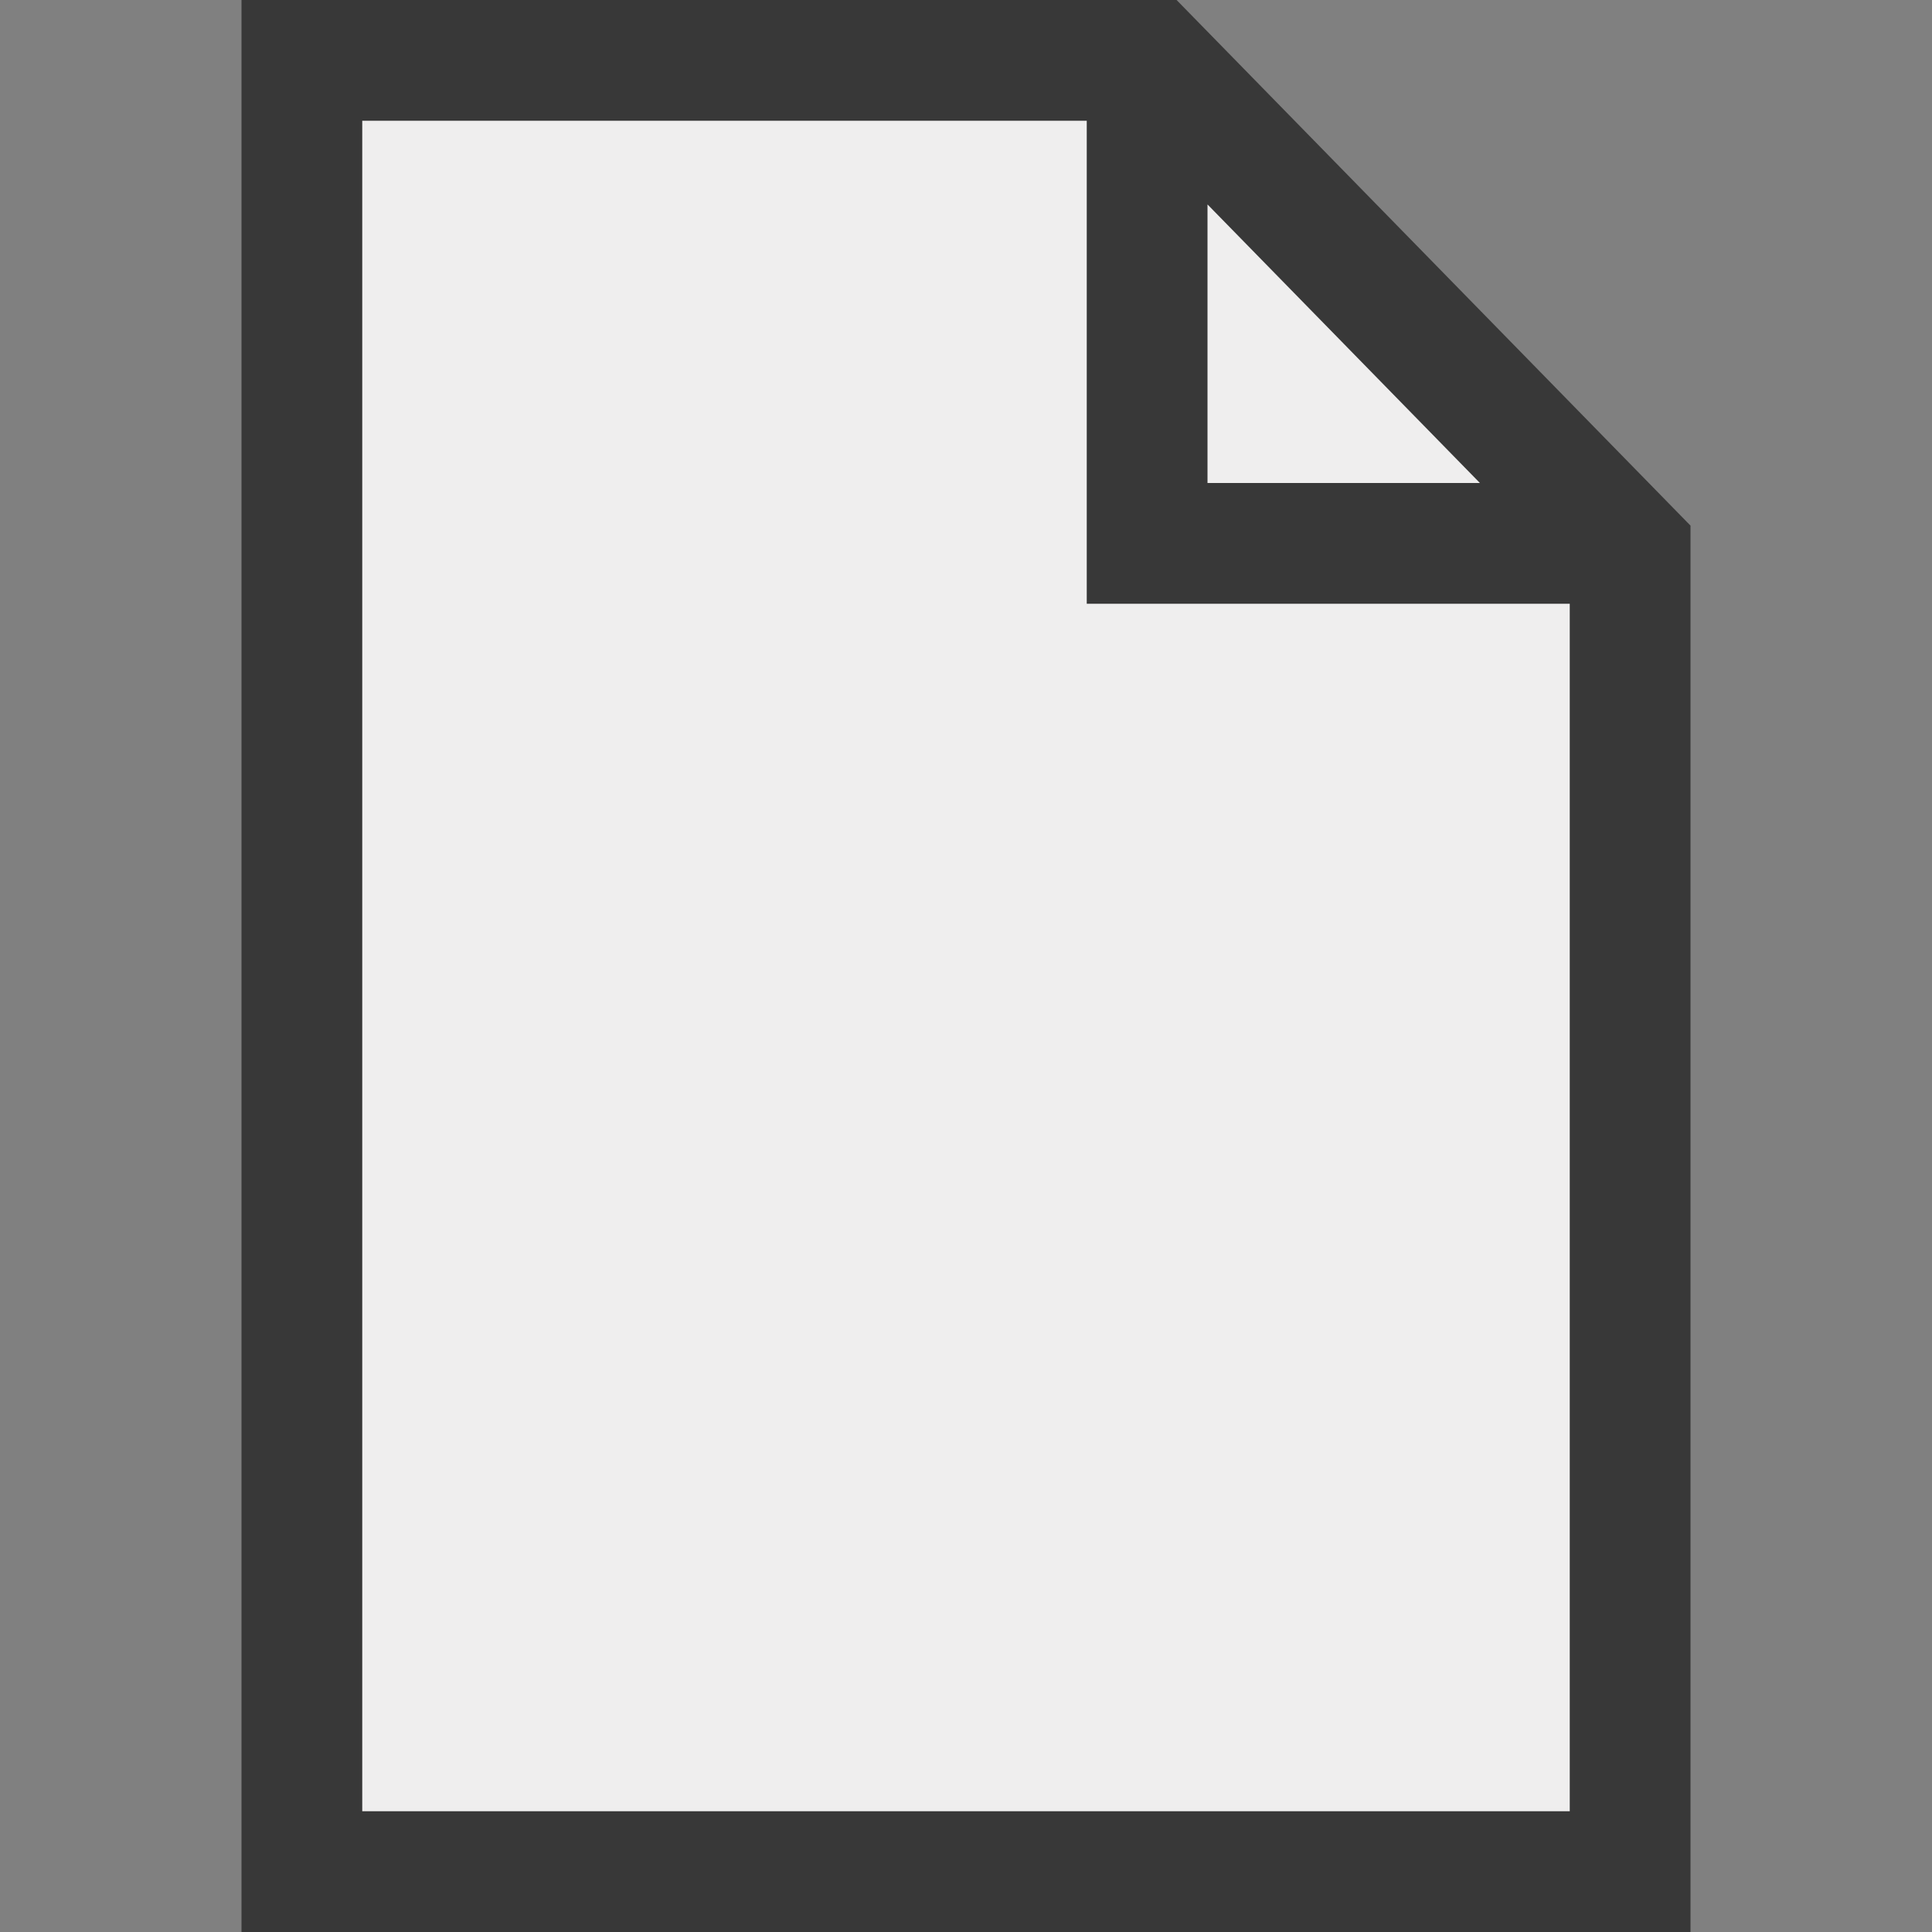 <?xml version="1.0" encoding="UTF-8"?>
<!DOCTYPE svg PUBLIC "-//W3C//DTD SVG 1.1//EN" "http://www.w3.org/Graphics/SVG/1.1/DTD/svg11.dtd">
<svg version="1.1" id="Layer_1" xmlns="http://www.w3.org/2000/svg" xmlns:xlink="http://www.w3.org/1999/xlink" x="0px" y="0px" width="16px" height="16px" viewBox="0 0 16 16" enable-background="new 0 0 16 16" xml:space="preserve">
  <rect x="0" y="0" width="16" height="16" fill="#808080" stroke="none"/>
  <g id="icon">
    <polygon points="13.5,15.5 2.5,15.5 2.5,0.5 9.533,0.5 13.5,4.557" fill="#FFFFFF" stroke-linejoin="miter"/>
    <polygon points="13.5,15.5 2.5,15.5 2.5,0.5 9.533,0.5 13.5,4.557" fill="#C8C6C4" stroke-linejoin="miter" opacity="0.3"/>
    <path d="M9.744,0H2v16h12V4.353L9.744,0zM10,1.693L12.256,4H10V1.693zM3,15V1h6v4h4v10H3z" fill="#383838"/>
  </g>
</svg>
